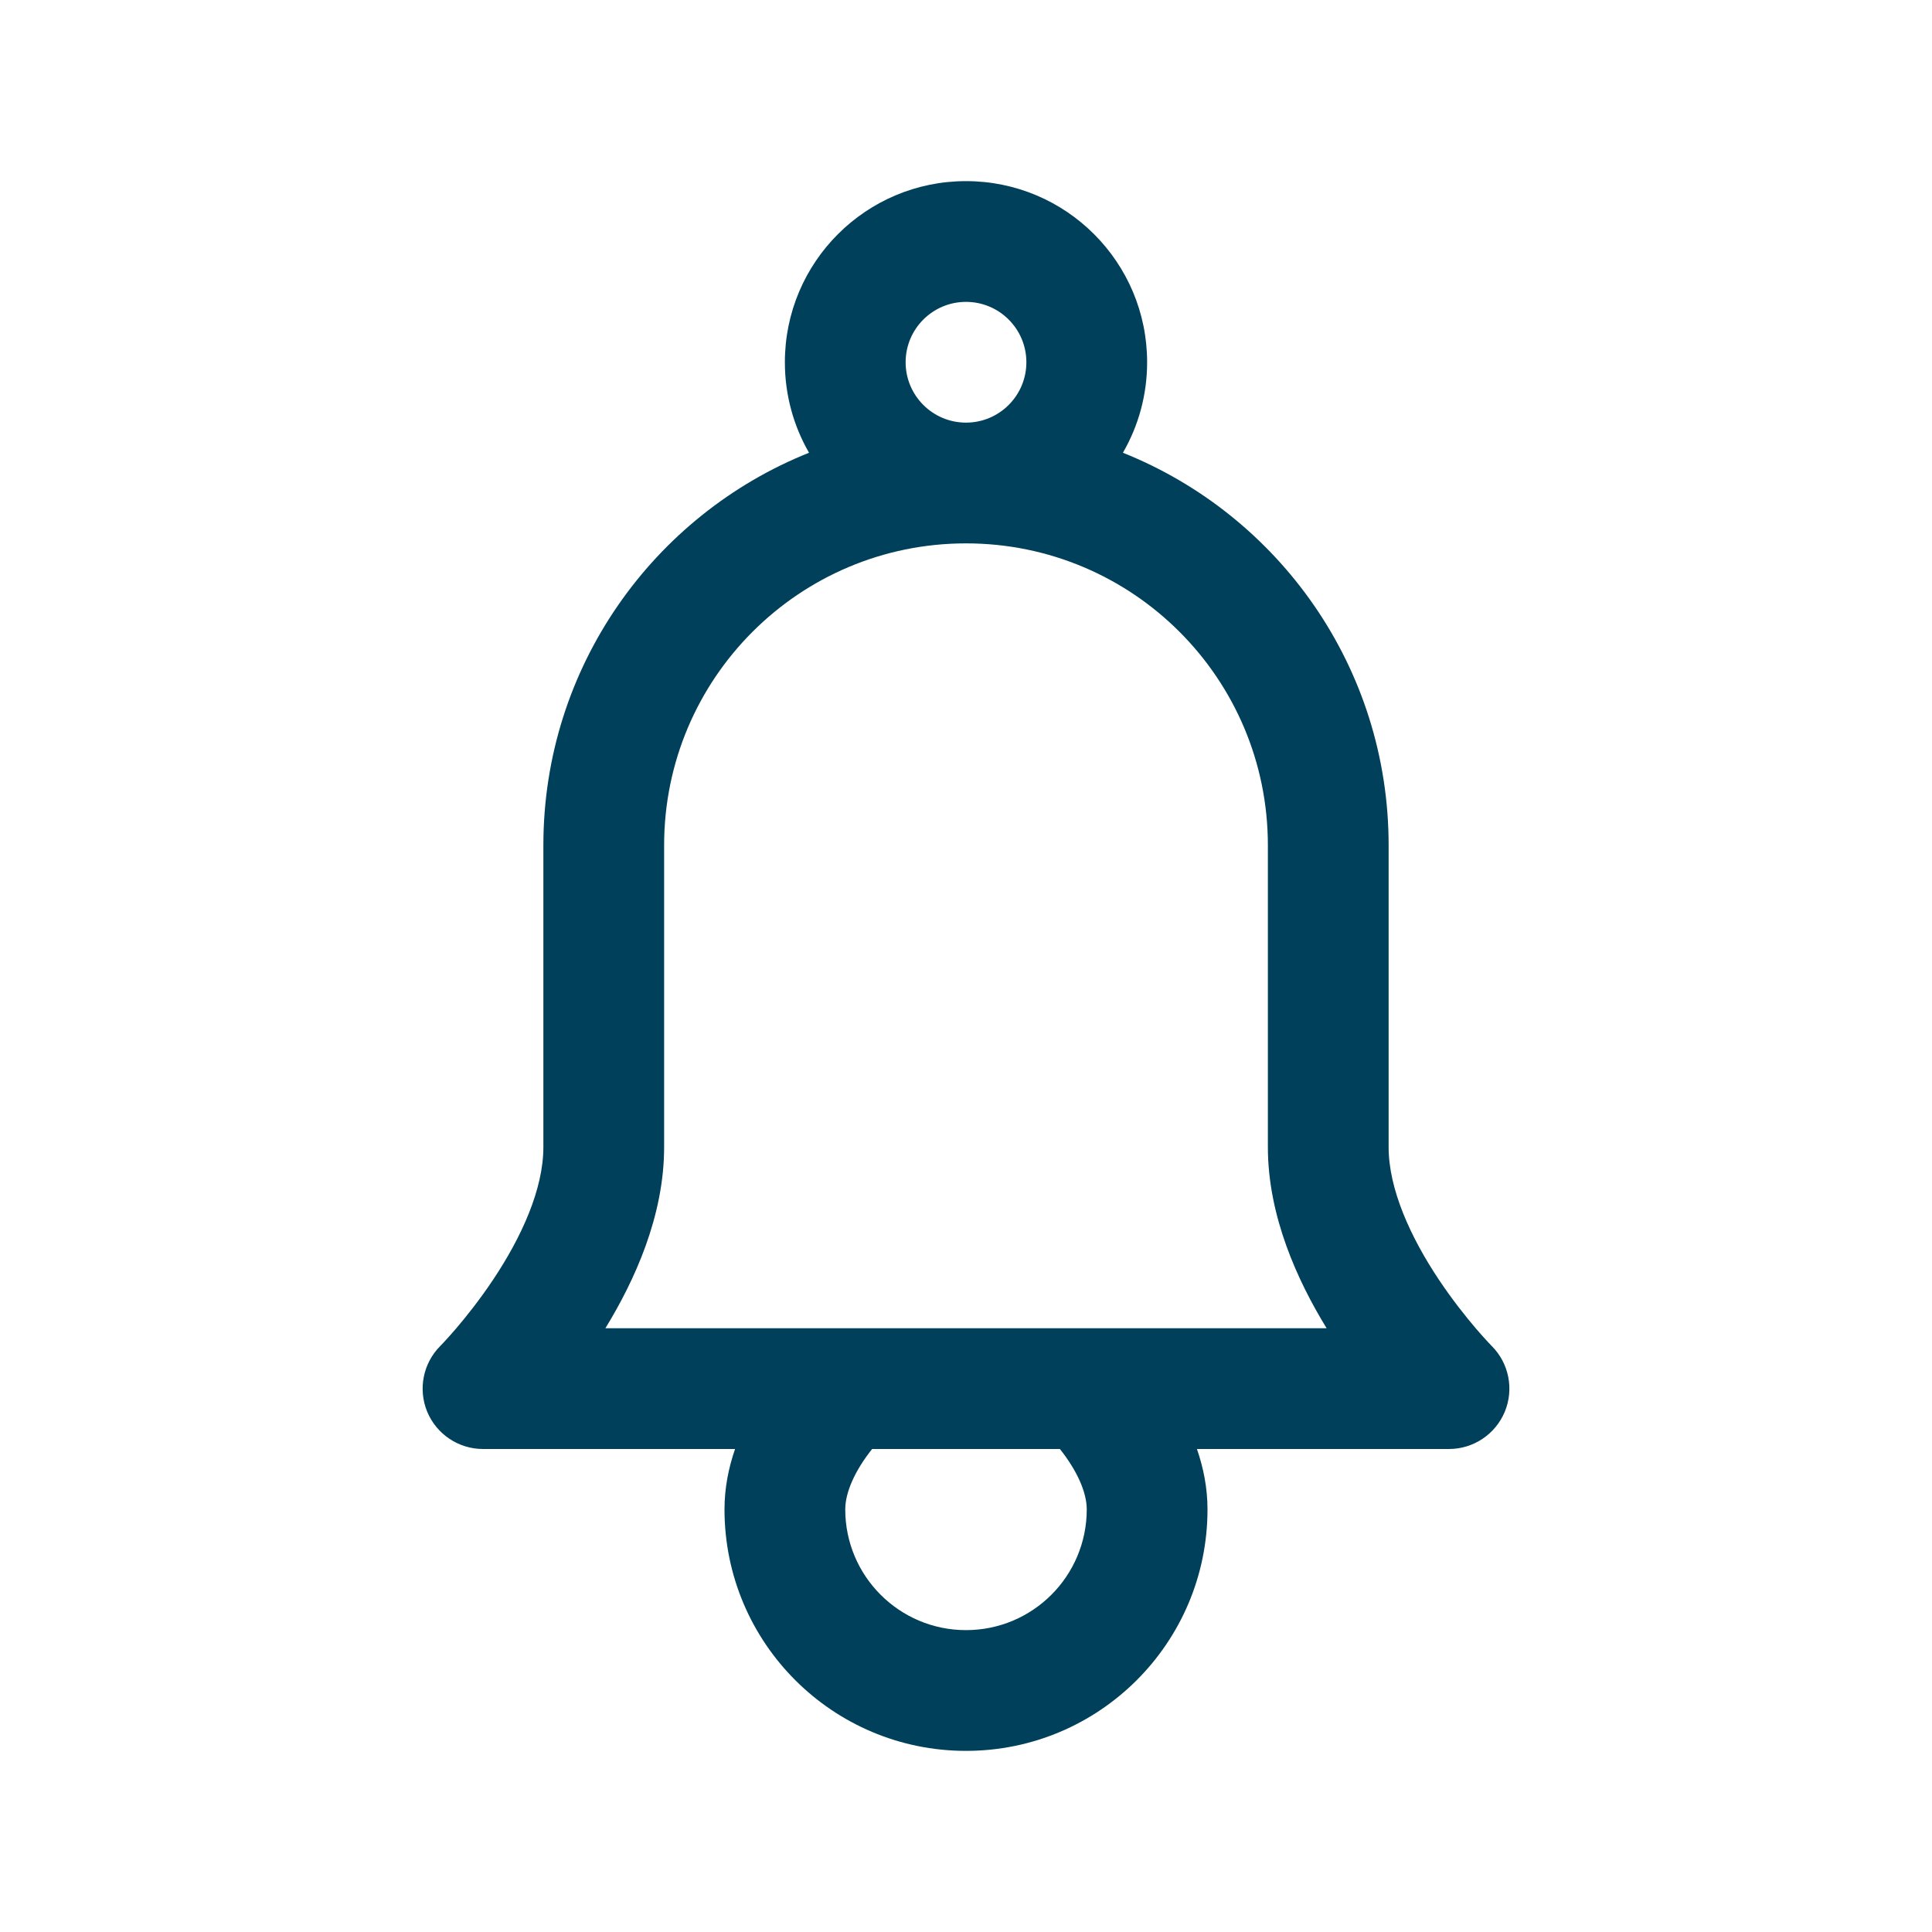 <svg width="32" height="32" viewBox="0.5 0 32 32" fill="none" xmlns="http://www.w3.org/2000/svg">
<path fill-rule="evenodd" clip-rule="evenodd" d="M16.5 5C15.948 5 15.5 5.448 15.5 6C15.5 6.552 15.948 7 16.5 7C17.052 7 17.5 6.552 17.5 6C17.5 5.448 17.052 5 16.5 5ZM13.5 6C13.5 4.343 14.843 3 16.5 3C18.157 3 19.5 4.343 19.5 6C19.5 6.546 19.354 7.058 19.099 7.499C21.678 8.53 23.5 11.052 23.5 14V19C23.5 19.699 23.865 20.495 24.332 21.195C24.555 21.529 24.779 21.809 24.947 22.006C25.03 22.103 25.099 22.178 25.145 22.228C25.168 22.253 25.186 22.271 25.196 22.282L25.207 22.293C25.493 22.579 25.579 23.009 25.424 23.383C25.269 23.756 24.904 24 24.5 24H20.325C20.433 24.312 20.5 24.647 20.5 25C20.5 27.209 18.709 29 16.5 29C14.291 29 12.5 27.209 12.5 25C12.5 24.647 12.567 24.312 12.675 24H8.5C8.096 24 7.731 23.756 7.576 23.383C7.422 23.01 7.507 22.58 7.792 22.294L7.792 22.293L7.804 22.282C7.815 22.271 7.832 22.253 7.855 22.228C7.901 22.178 7.97 22.103 8.053 22.006C8.221 21.809 8.445 21.529 8.668 21.195C9.135 20.495 9.5 19.699 9.5 19V14C9.5 11.052 11.322 8.53 13.9 7.499C13.646 7.058 13.5 6.546 13.5 6ZM14.945 24C14.664 24.353 14.5 24.714 14.5 25C14.5 26.105 15.396 27 16.5 27C17.605 27 18.5 26.105 18.5 25C18.5 24.714 18.336 24.353 18.055 24H14.945ZM21.5 19C21.5 20.145 21.992 21.215 22.473 22H10.527C11.008 21.215 11.5 20.145 11.5 19V14C11.5 11.238 13.739 9 16.5 9C19.262 9 21.5 11.238 21.5 14V19Z" fill="#00405B"/>
</svg>
